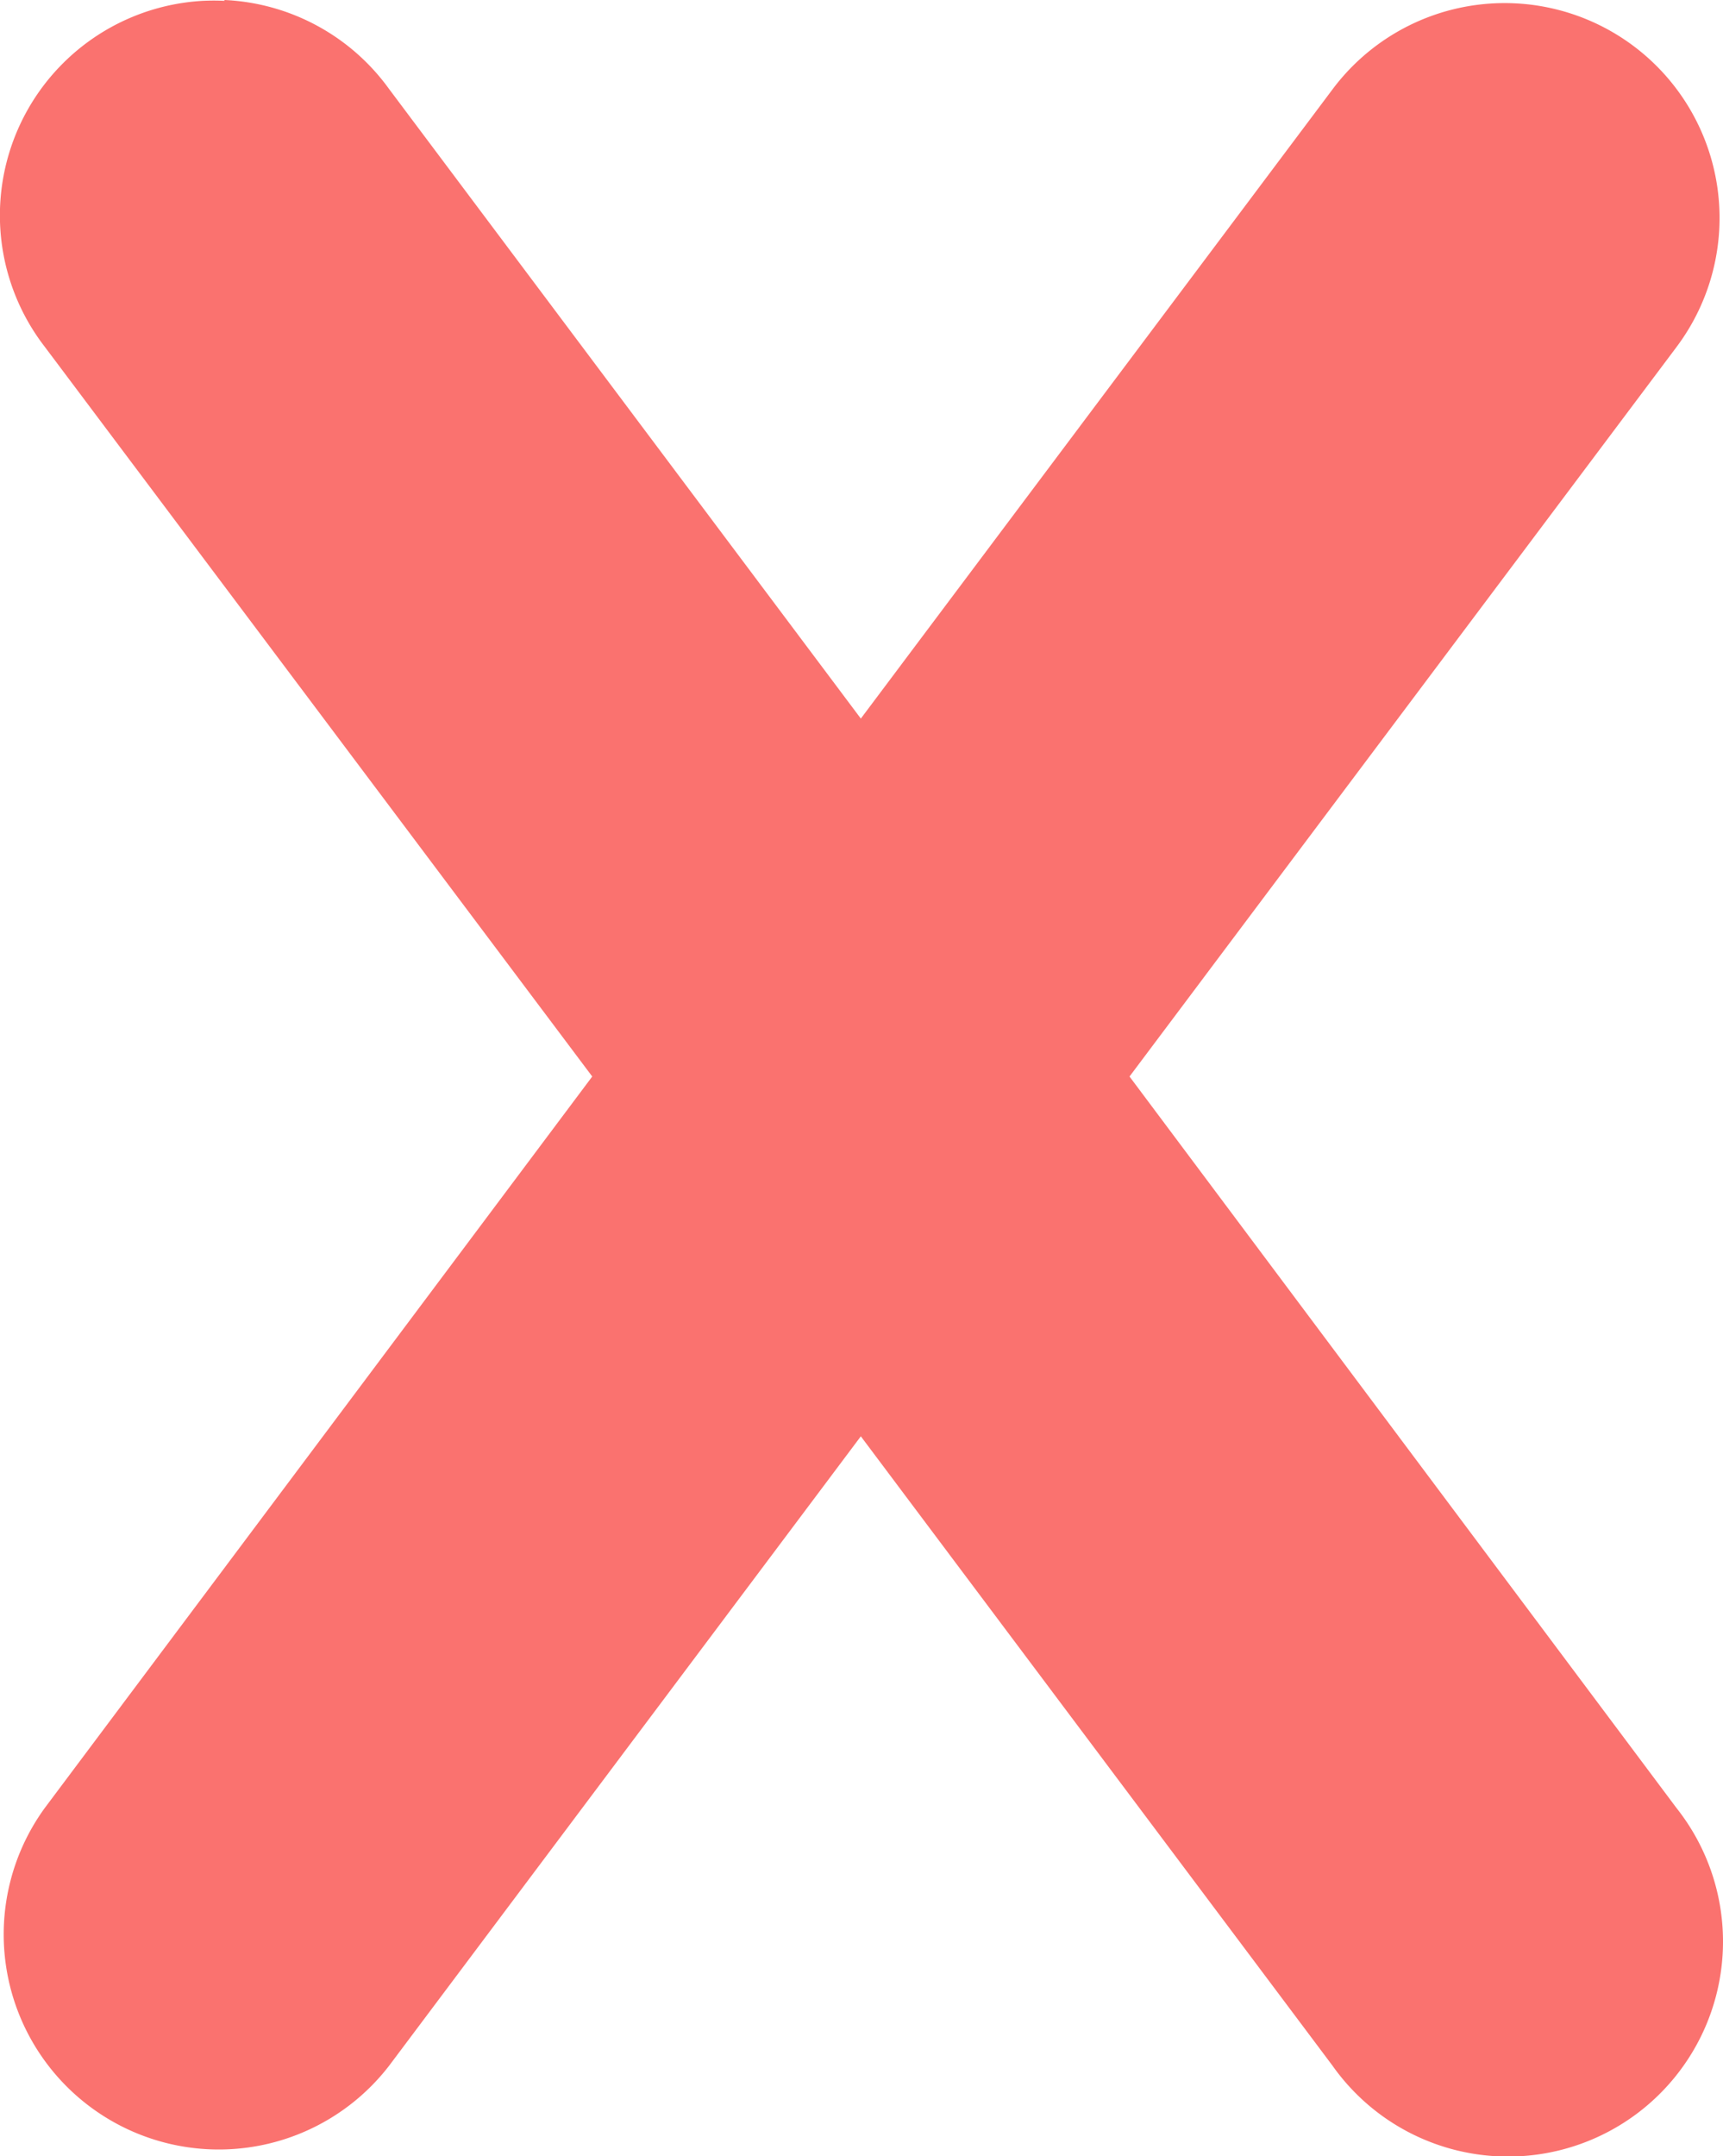 <svg xmlns="http://www.w3.org/2000/svg" width="16.647" height="20.832" viewBox="0 0 16.647 20.832">
  <g id="false" transform="translate(0 0)">
    <path id="path4987" d="M6.169,3v.008q-.1-.005-.207,0A2.076,2.076,0,0,0,4.434,6.351L9.723,13.4,4.434,20.466a2.078,2.078,0,0,0,3.327,2.49l4.557-6.08,4.557,6.08a2.077,2.077,0,1,0,3.323-2.49L14.914,13.4,20.2,6.351a2.076,2.076,0,1,0-3.323-2.49L12.318,9.942,7.761,3.861A2.076,2.076,0,0,0,6.169,3Z" transform="translate(-4.001 -3)" fill="#fa726f" fill-rule="evenodd"/>
  </g>
</svg>
